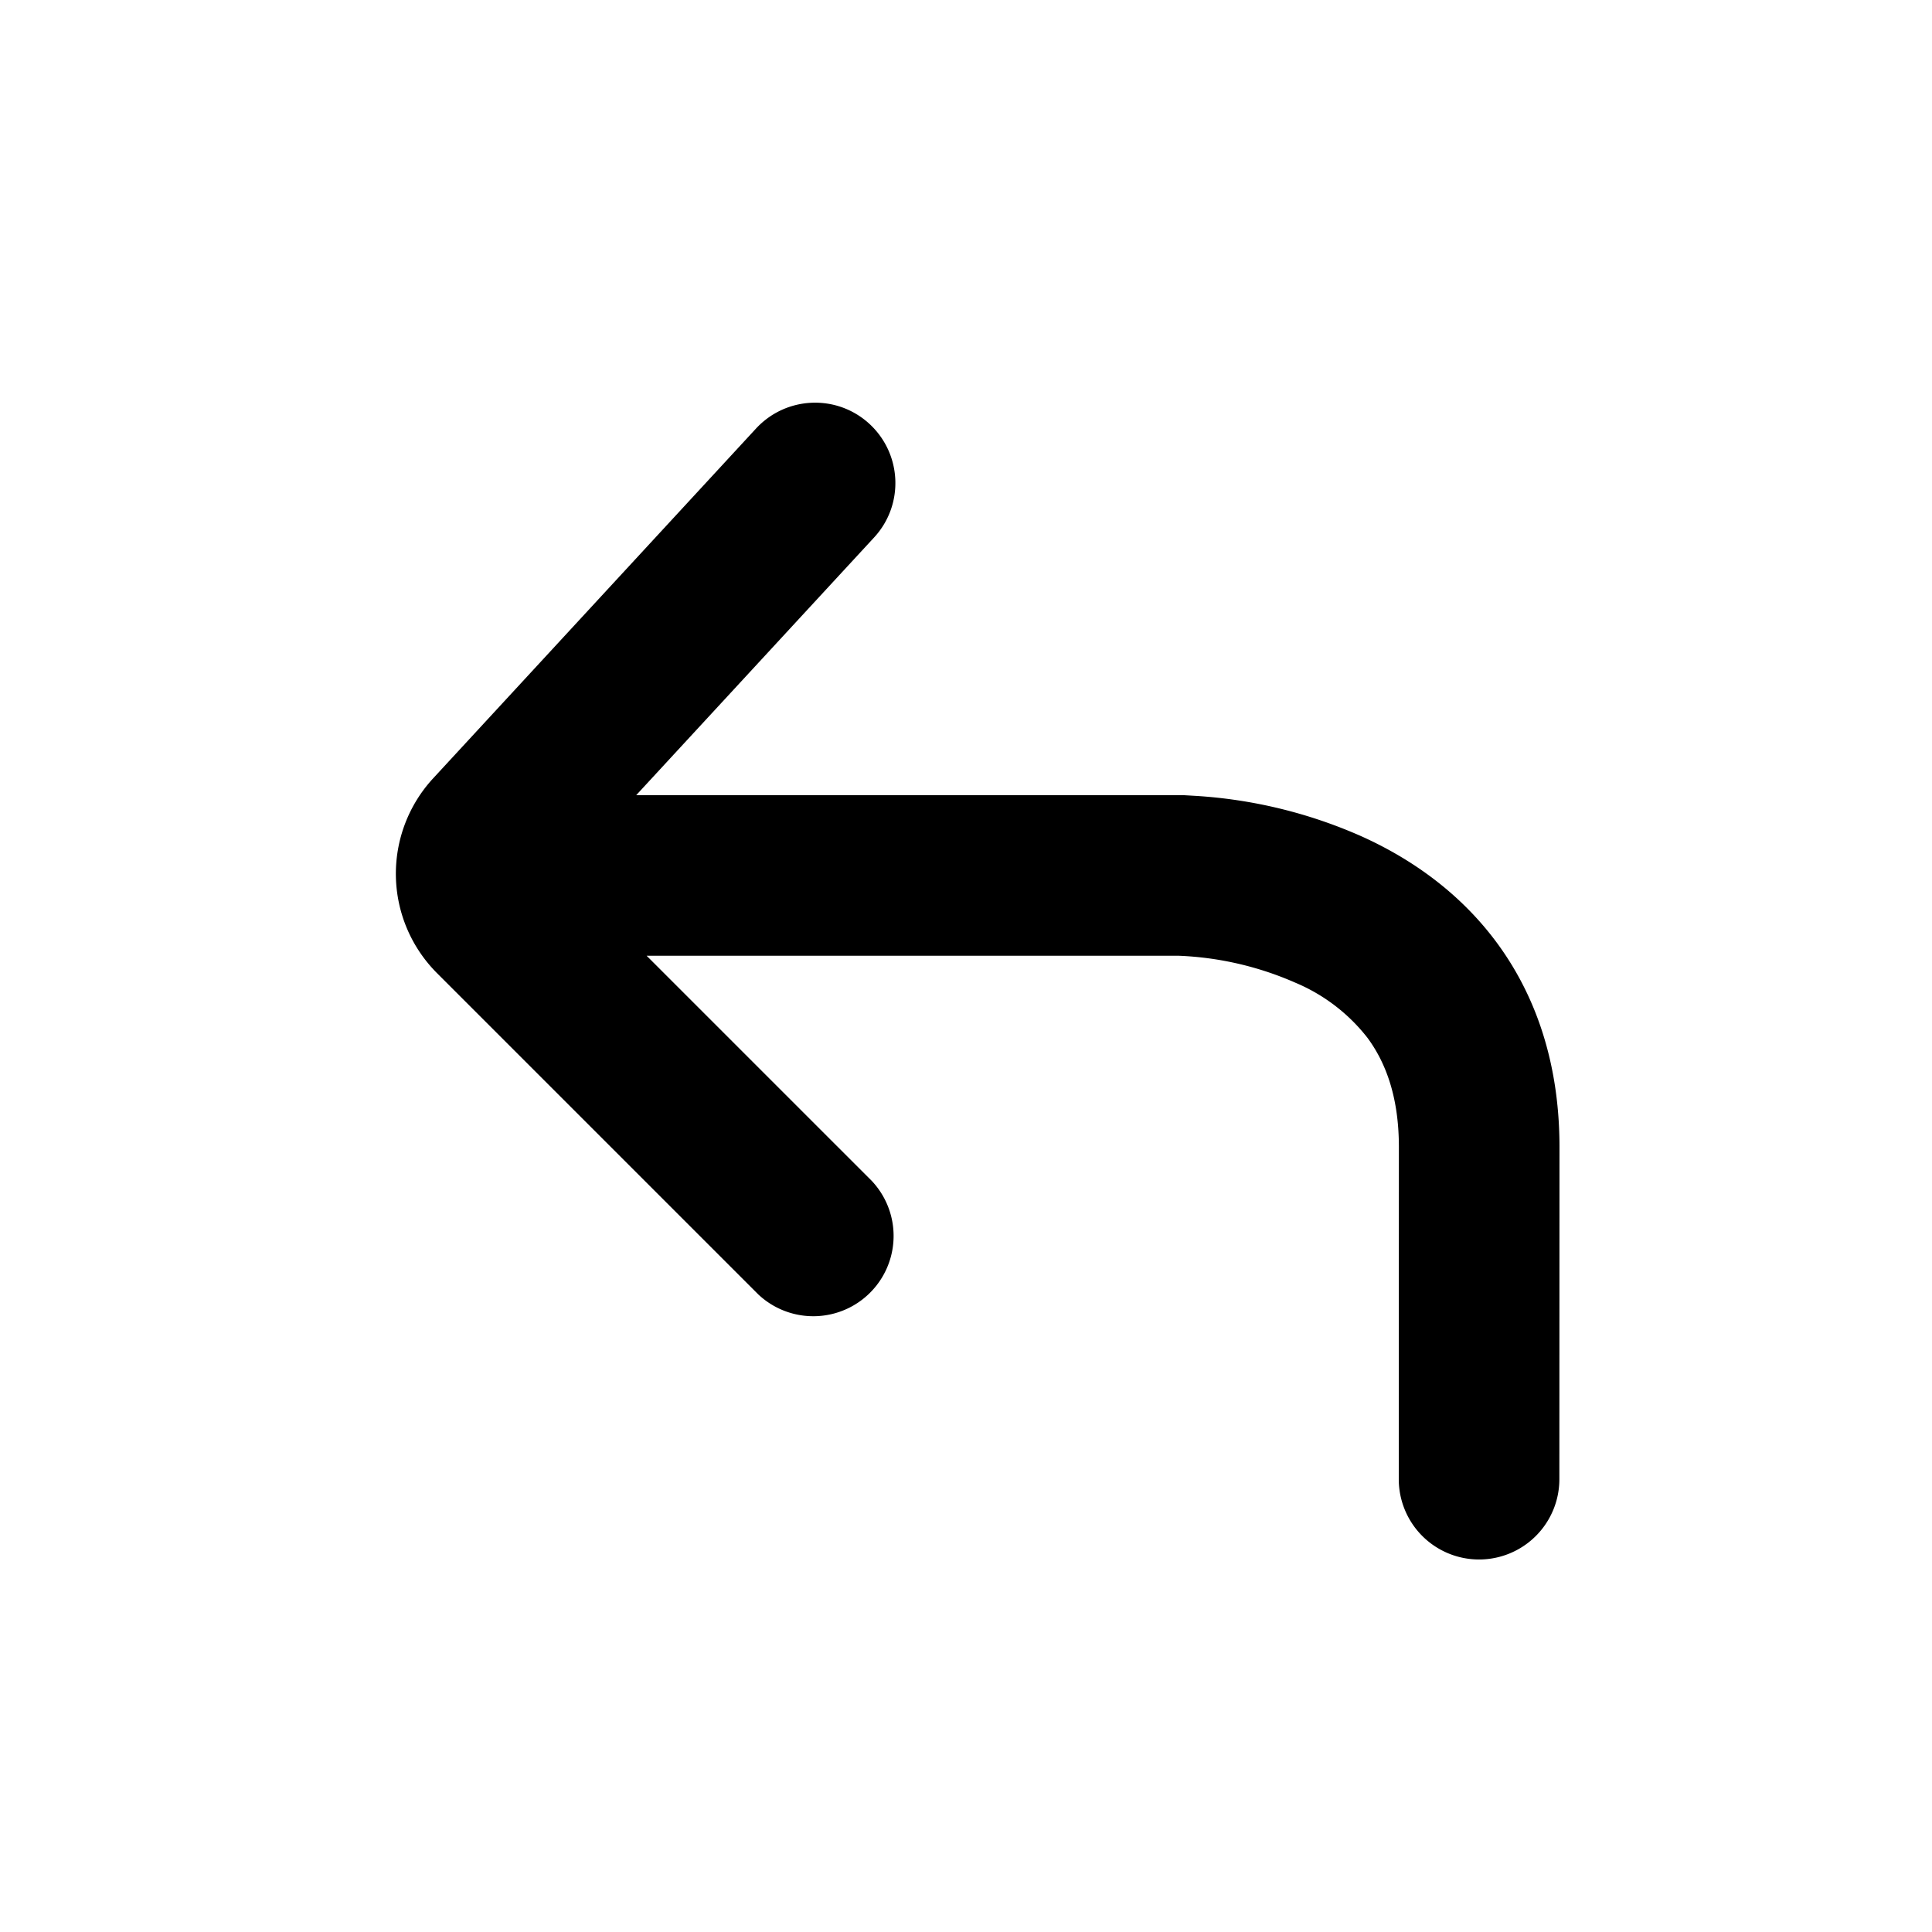 <svg class="" width="16" height="16" viewBox="0 0 16 16"  role="img" focusable="false" aria-hidden="true" xmlns="http://www.w3.org/2000/svg" style="--icon-color: lch(64.892% 1.933 272 / 1);"><path d="M7.201 3.511c.27.25.287.67.038.94l-1.97 2.134h4.48v.665-.665h.049l.102.006a3.989 3.989 0 0 1 1.373.334c.385.173.8.447 1.12.878.326.44.522 1.003.522 1.697l-.001 2.75a.665.665 0 1 1-1.33 0l.001-2.75c0-.43-.117-.711-.26-.905a1.487 1.487 0 0 0-.598-.457 2.66 2.66 0 0 0-.969-.223H5.355L7.22 9.78a.665.665 0 0 1-.94.94L3.62 8.06a1.165 1.165 0 0 1-.033-1.614l2.674-2.897c.25-.27.67-.287.94-.038Z"></path></svg>